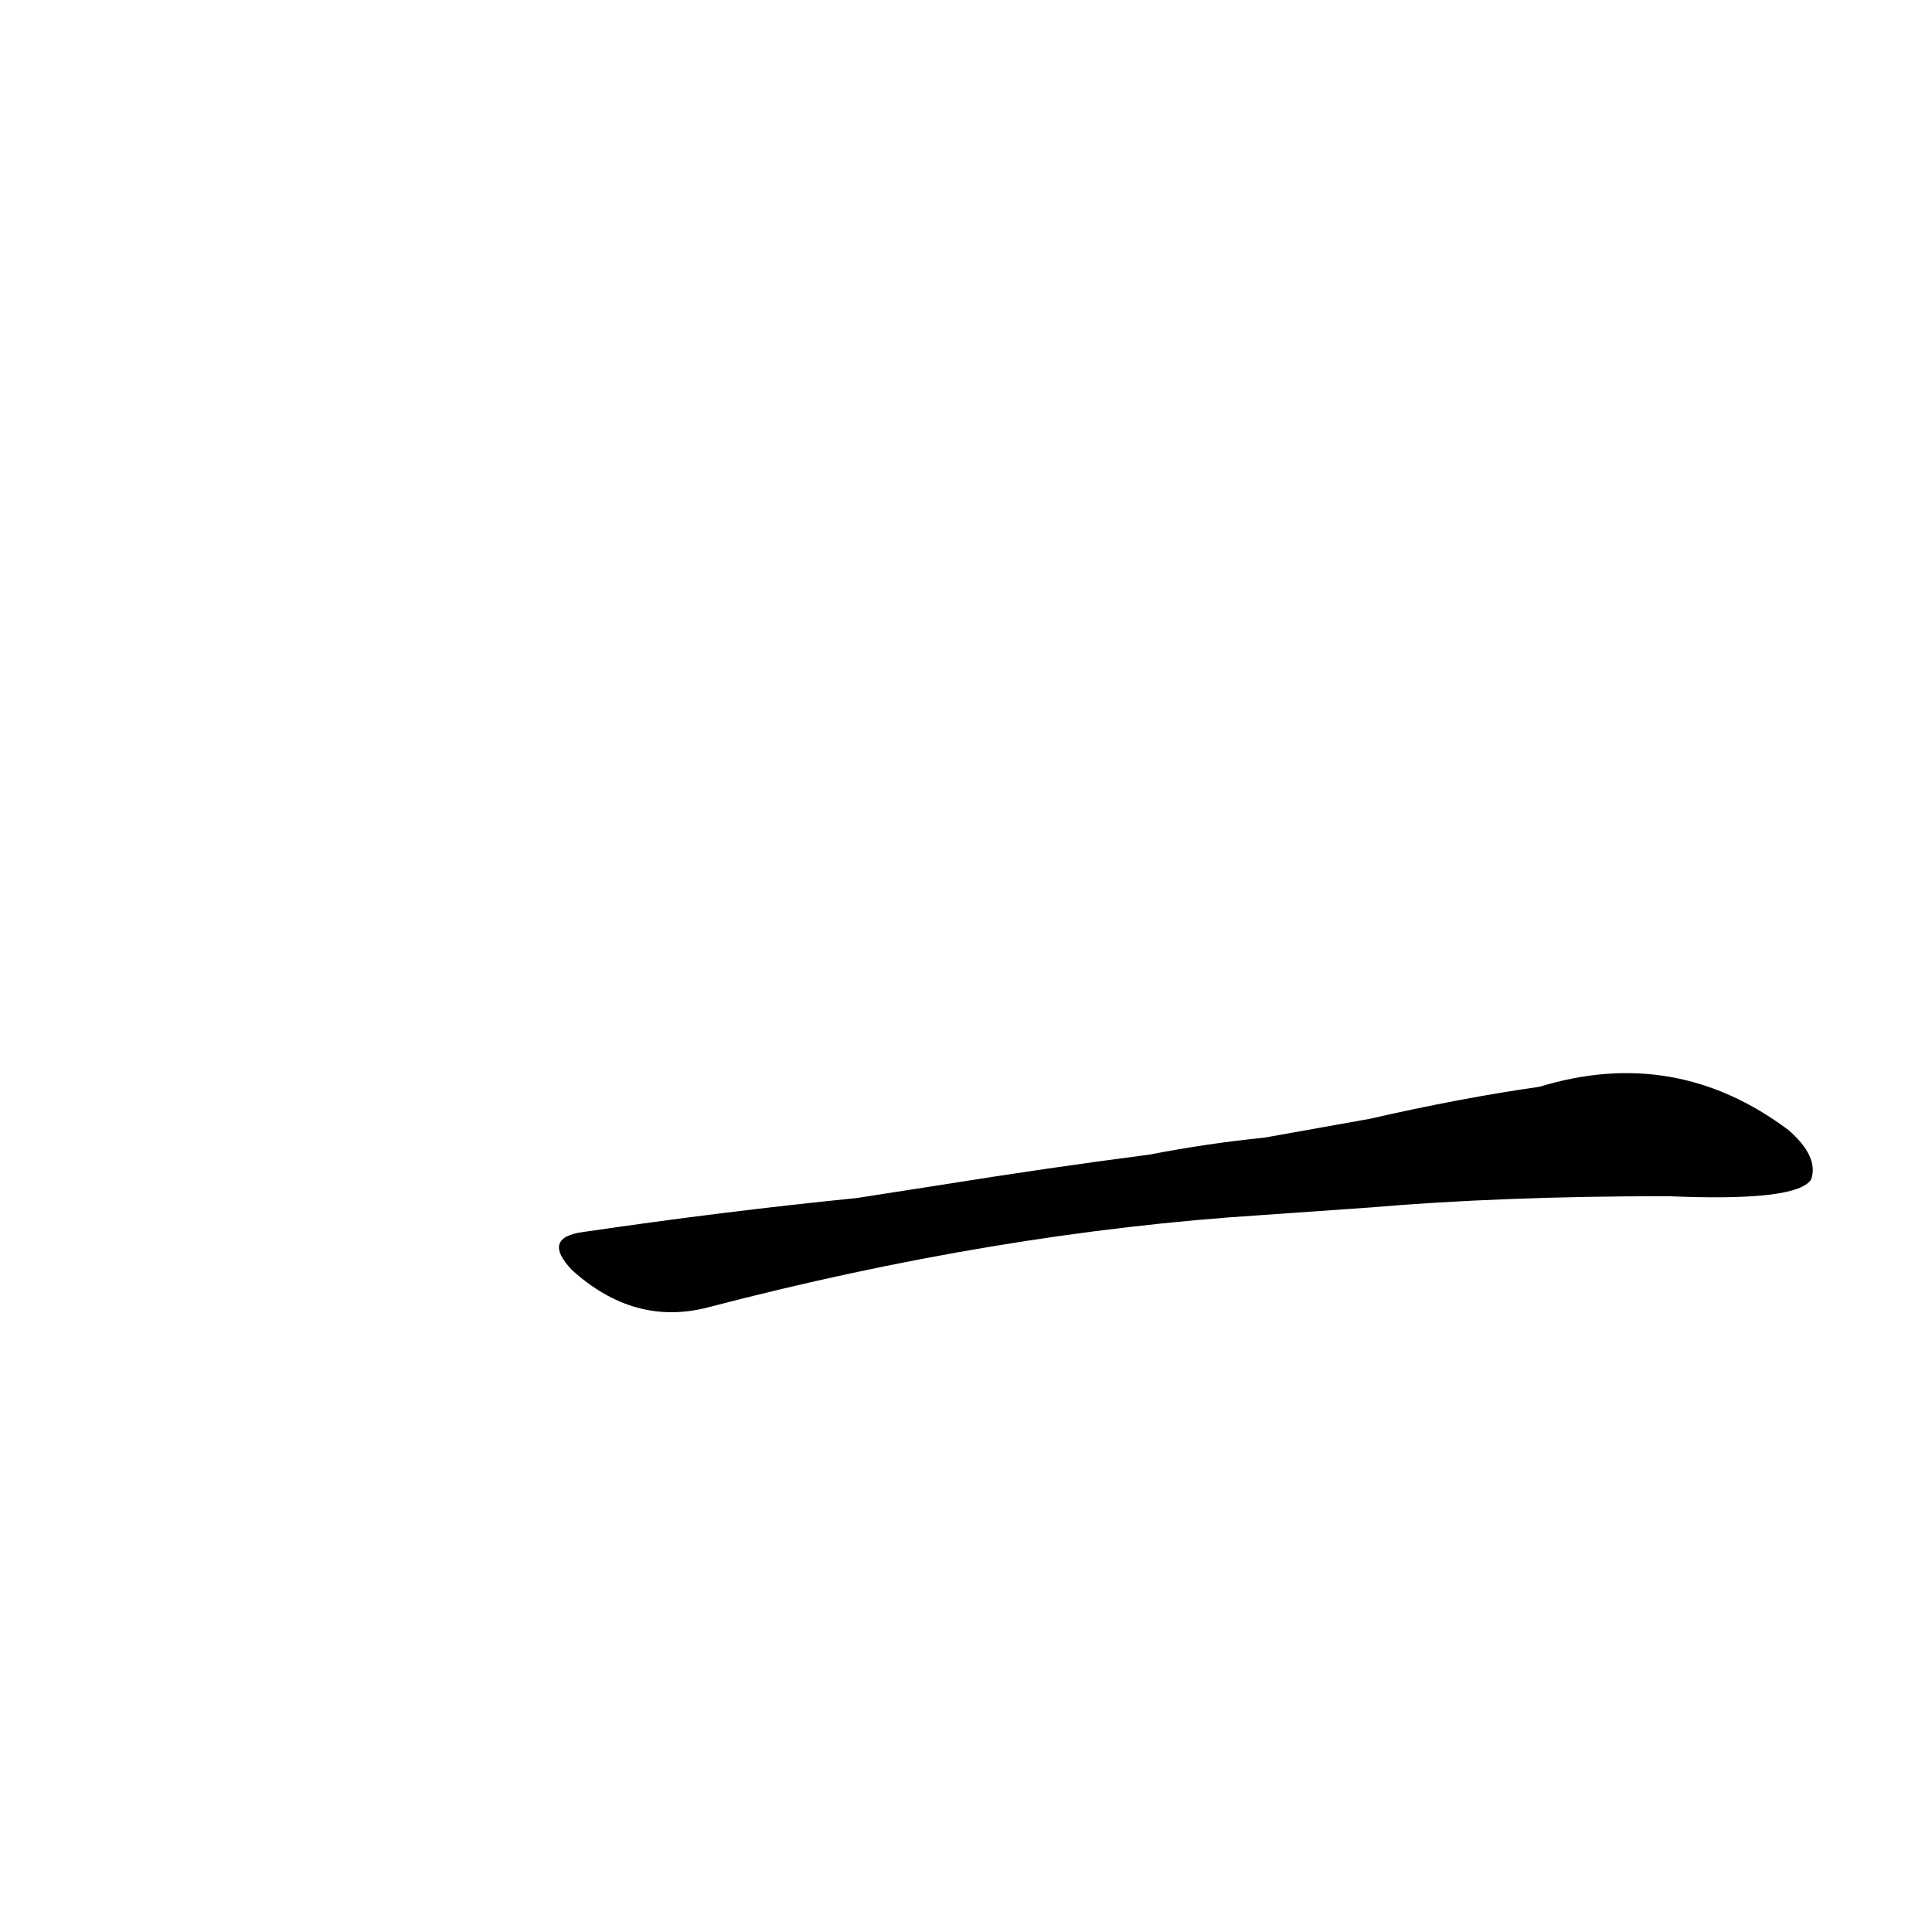 <?xml version='1.0' encoding='utf-8'?>
<svg xmlns="http://www.w3.org/2000/svg" version="1.1" viewBox="0 0 1024 1024"><g transform="scale(1, -1) translate(0, -900)"><path d="M 726 260 Q 796 266 884 266 Q 953 263 960 275 Q 964 287 948 301 Q 888 346 816 324 Q 774 318 726 307 L 670 297 Q 640 294 609 288 Q 555 281 499 272 L 454 265 Q 384 258 309 247 Q 287 244 303 227 Q 336 197 375 207 Q 528 247 669 256 L 726 260 Z" fill="black" /></g></svg>
